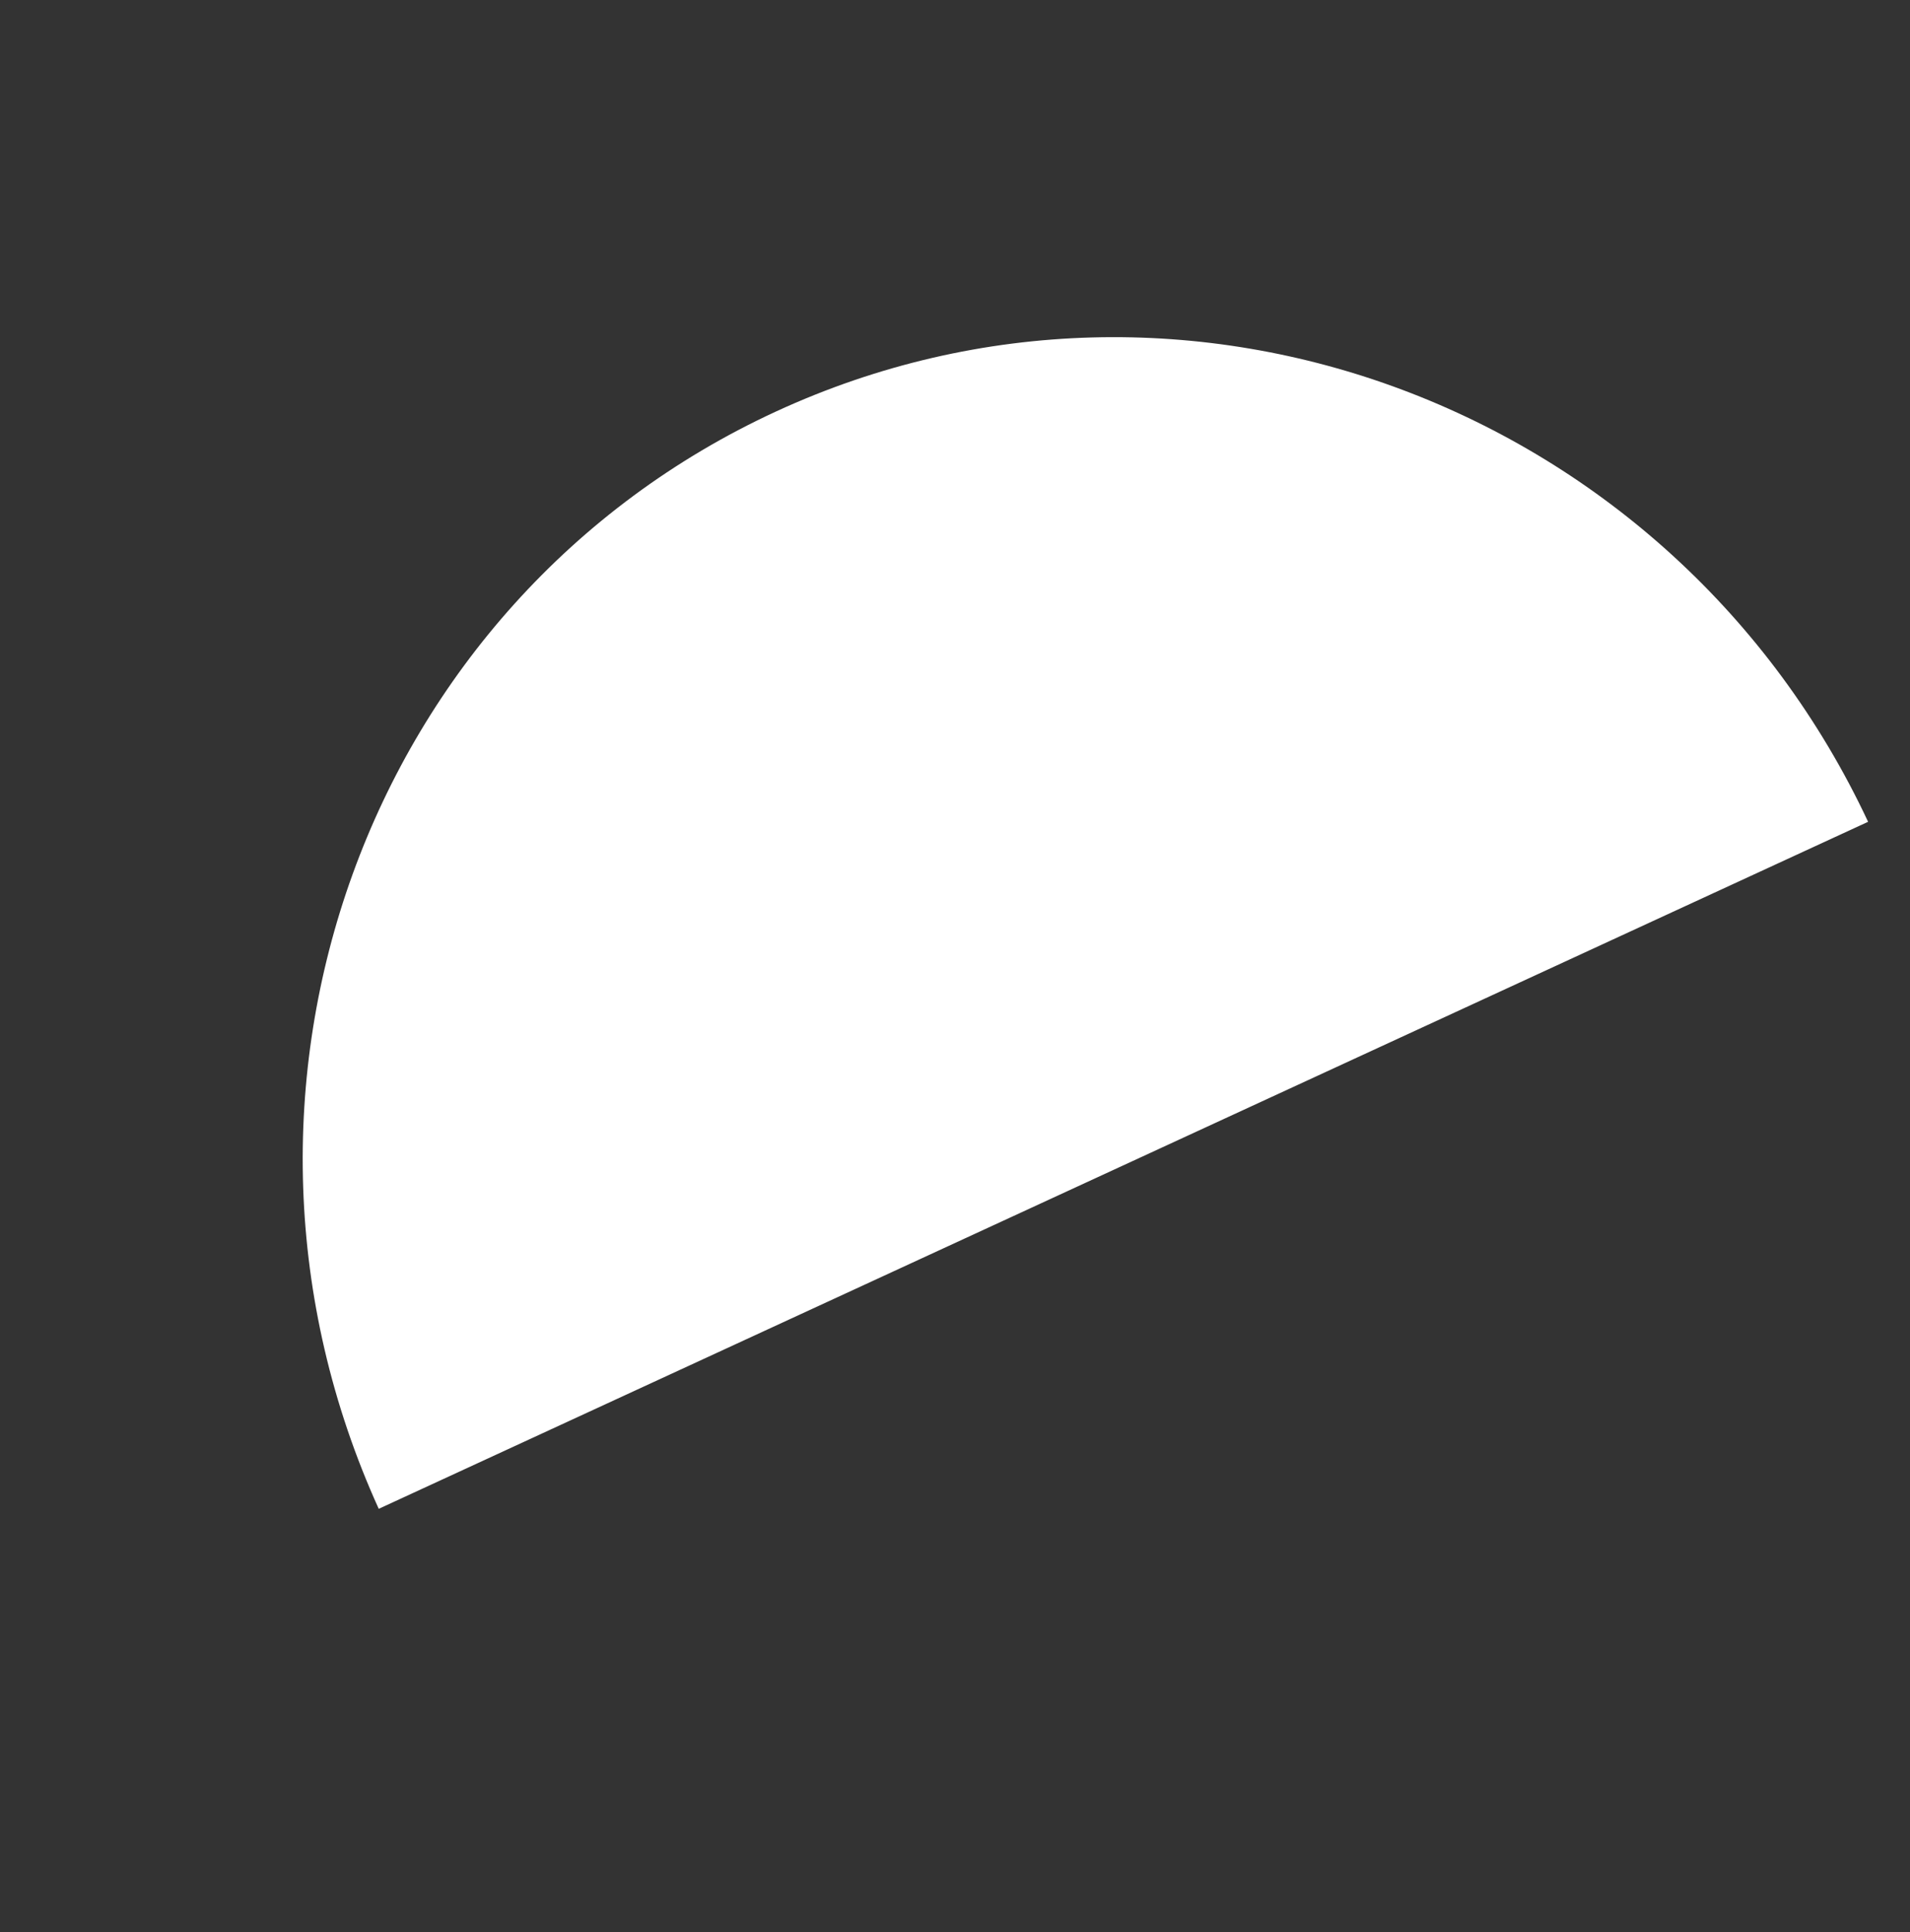 <svg xmlns="http://www.w3.org/2000/svg" xmlns:xlink="http://www.w3.org/1999/xlink" width="349.941" height="353.928" viewBox="0 0 349.941 353.928">
  <rect x="0" y="0" width="349.941" height="353.928" fill="#333333" stroke="none"/>
  <defs>
    <clipPath id="clip-path">
      <rect id="Rectangle_87" data-name="Rectangle 87" width="289.385" height="208.628" fill="#fff"/>
    </clipPath>
  </defs>
  <g id="Group_163" data-name="Group 163" transform="translate(0 211.644) rotate(-47)">
    <g id="Group_128" data-name="Group 128" clip-path="url(#clip-path)">
      <path id="Path_46" data-name="Path 46" d="M196.615,11.036C120.095-20.258,32.286,17.273,0,94.879L278.128,208.628c31.35-77.99-4.994-166.3-81.514-197.592" transform="translate(0 0)" fill="#fff"/>
    </g>
  </g>
</svg>